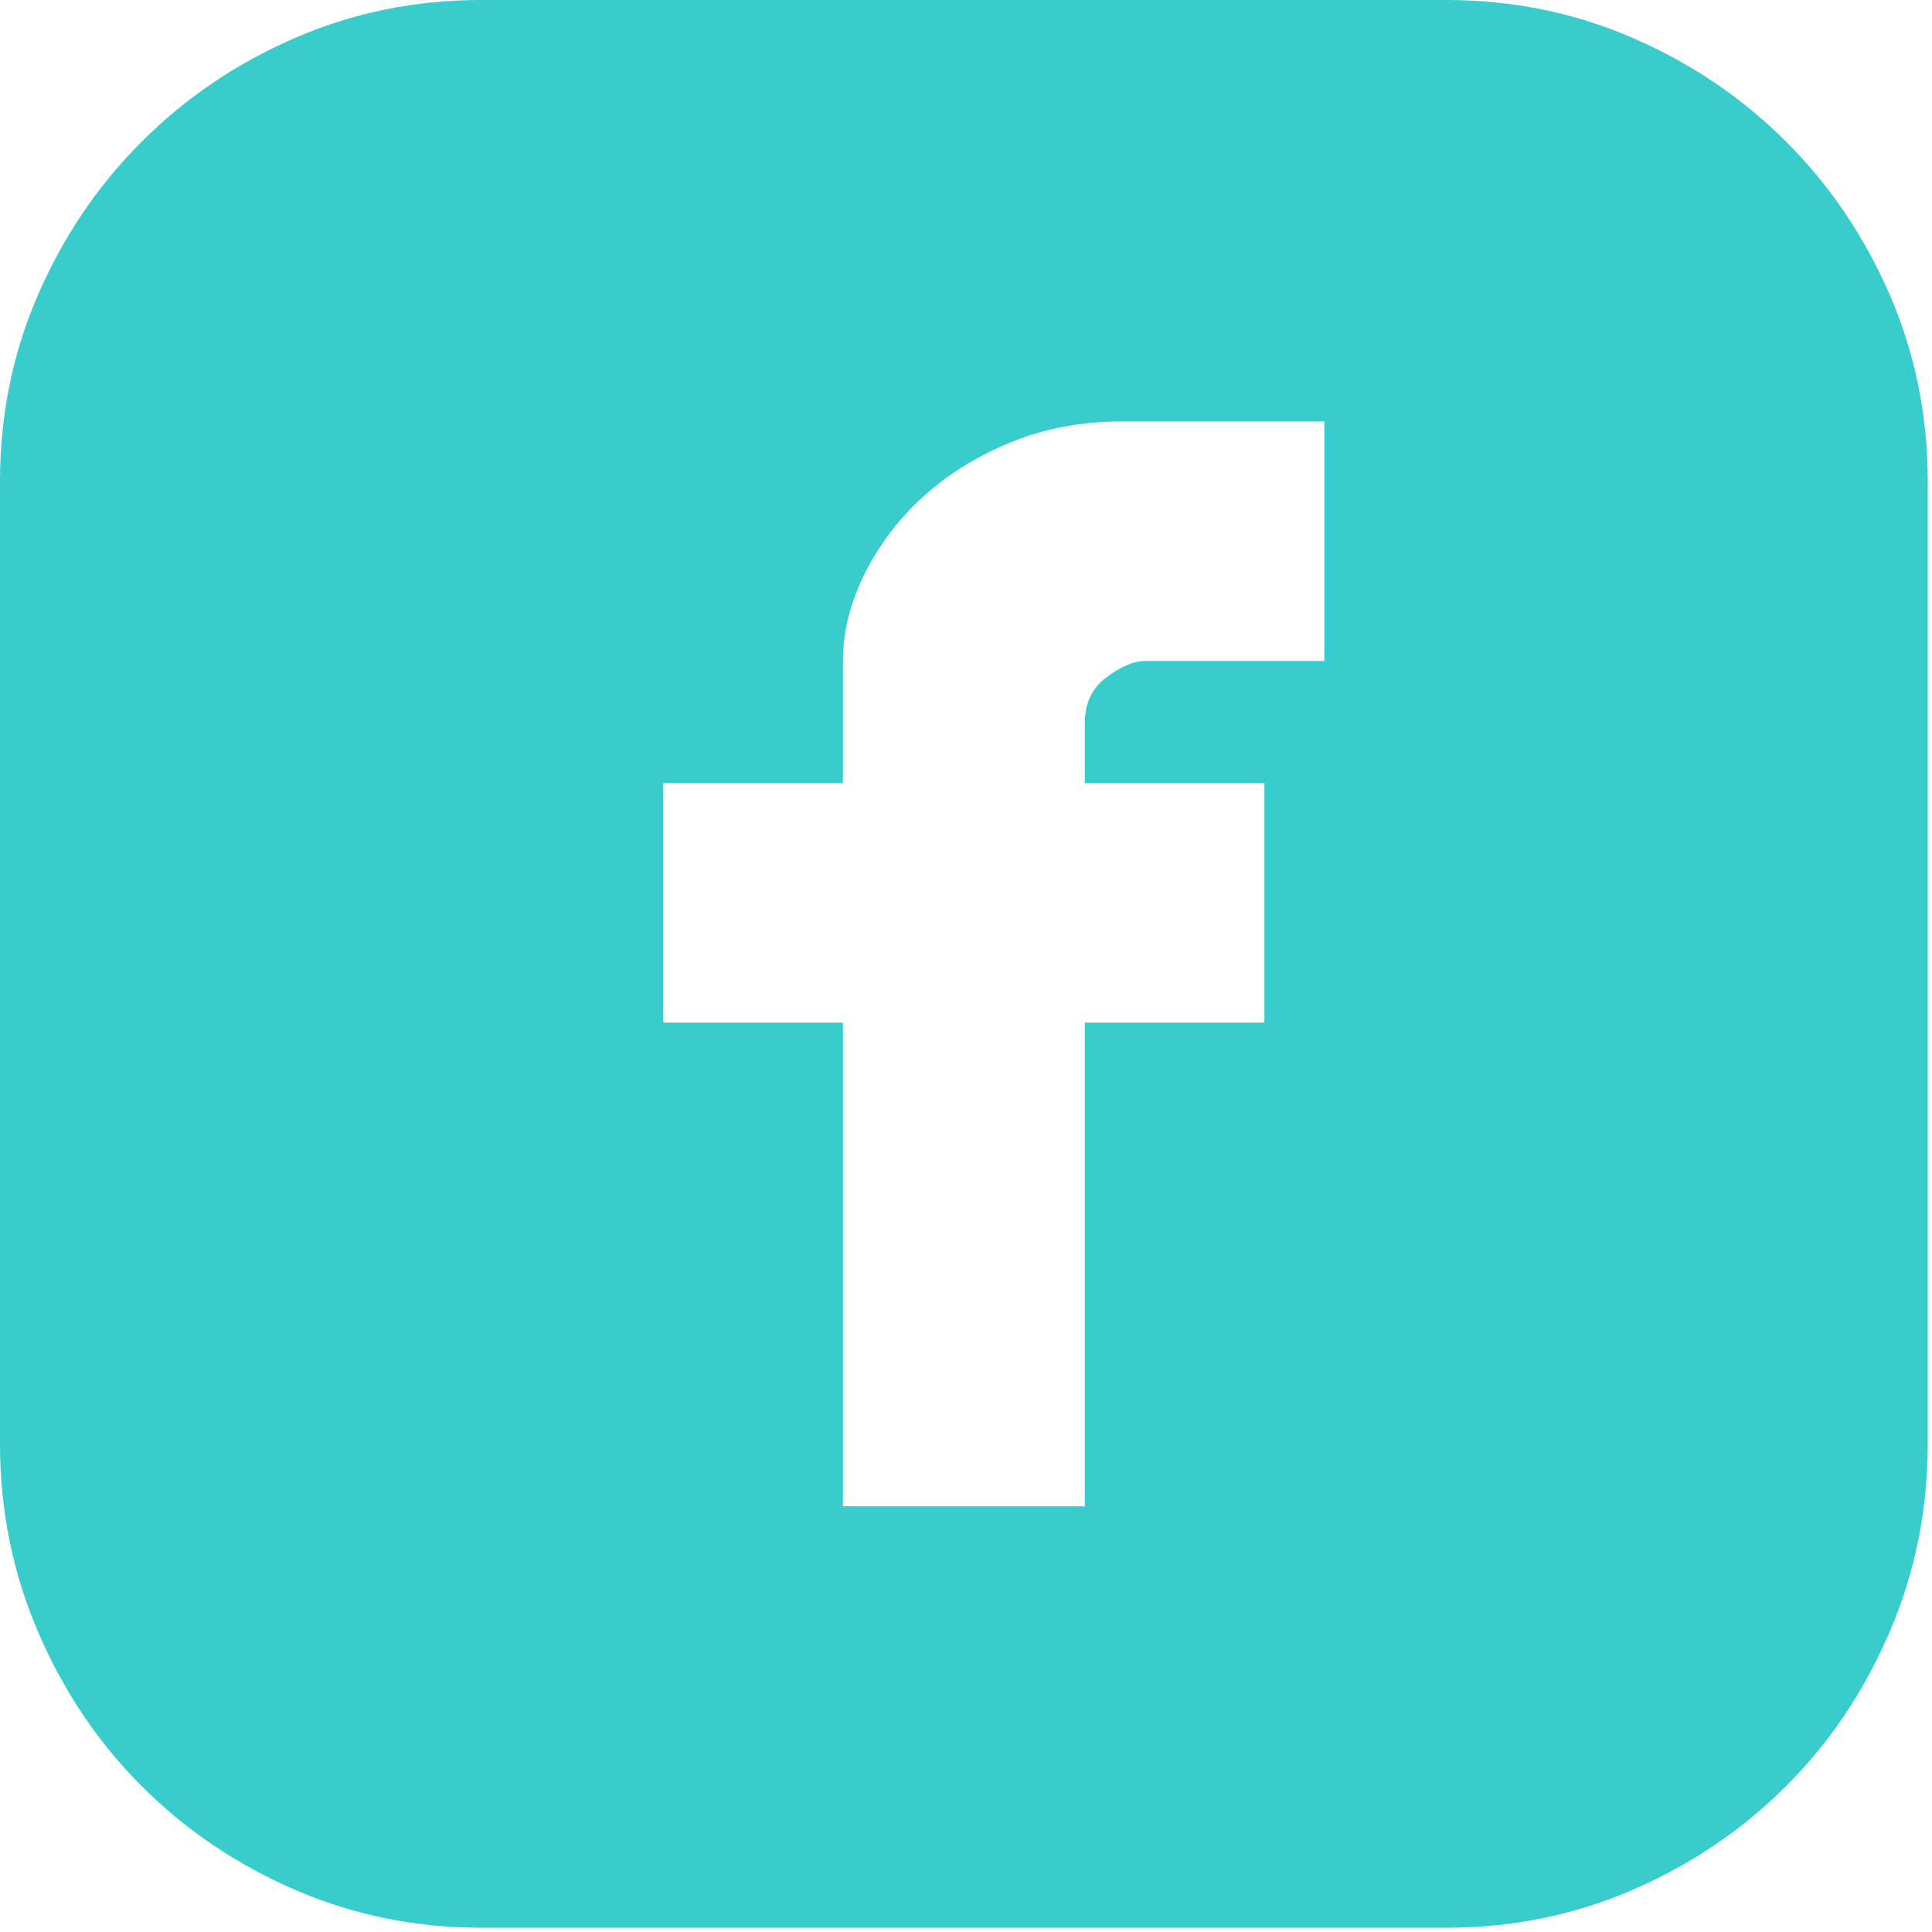 <svg width="43" height="43" viewBox="0 0 43 43" fill="none" xmlns="http://www.w3.org/2000/svg">
<path d="M32.192 0C33.661 0 35.045 0.282 36.344 0.846C37.642 1.41 38.779 2.179 39.753 3.153C40.727 4.126 41.496 5.263 42.059 6.561C42.623 7.86 42.905 9.244 42.905 10.713V32.141C42.905 33.61 42.623 35.003 42.059 36.318C41.496 37.634 40.727 38.779 39.753 39.753C38.779 40.727 37.642 41.496 36.344 42.059C35.045 42.623 33.661 42.905 32.192 42.905H10.713C9.244 42.905 7.86 42.623 6.561 42.059C5.263 41.496 4.126 40.727 3.153 39.753C2.179 38.779 1.41 37.634 0.846 36.318C0.282 35.003 0 33.61 0 32.141V10.713C0 9.244 0.282 7.86 0.846 6.561C1.41 5.263 2.179 4.126 3.153 3.153C4.126 2.179 5.263 1.41 6.561 0.846C7.86 0.282 9.244 0 10.713 0H32.192ZM29.475 9.381H24.964C24.076 9.381 23.255 9.534 22.503 9.842C21.752 10.15 21.102 10.551 20.556 11.047C20.009 11.542 19.573 12.115 19.248 12.764C18.924 13.413 18.761 14.062 18.761 14.712V17.429H14.763V22.76H18.761V33.525H24.144V22.76H28.142V17.429H24.144V16.096C24.144 15.652 24.306 15.31 24.631 15.071C24.955 14.831 25.237 14.712 25.477 14.712H29.475V9.381Z" fill="#39CCCC"/>
</svg>
